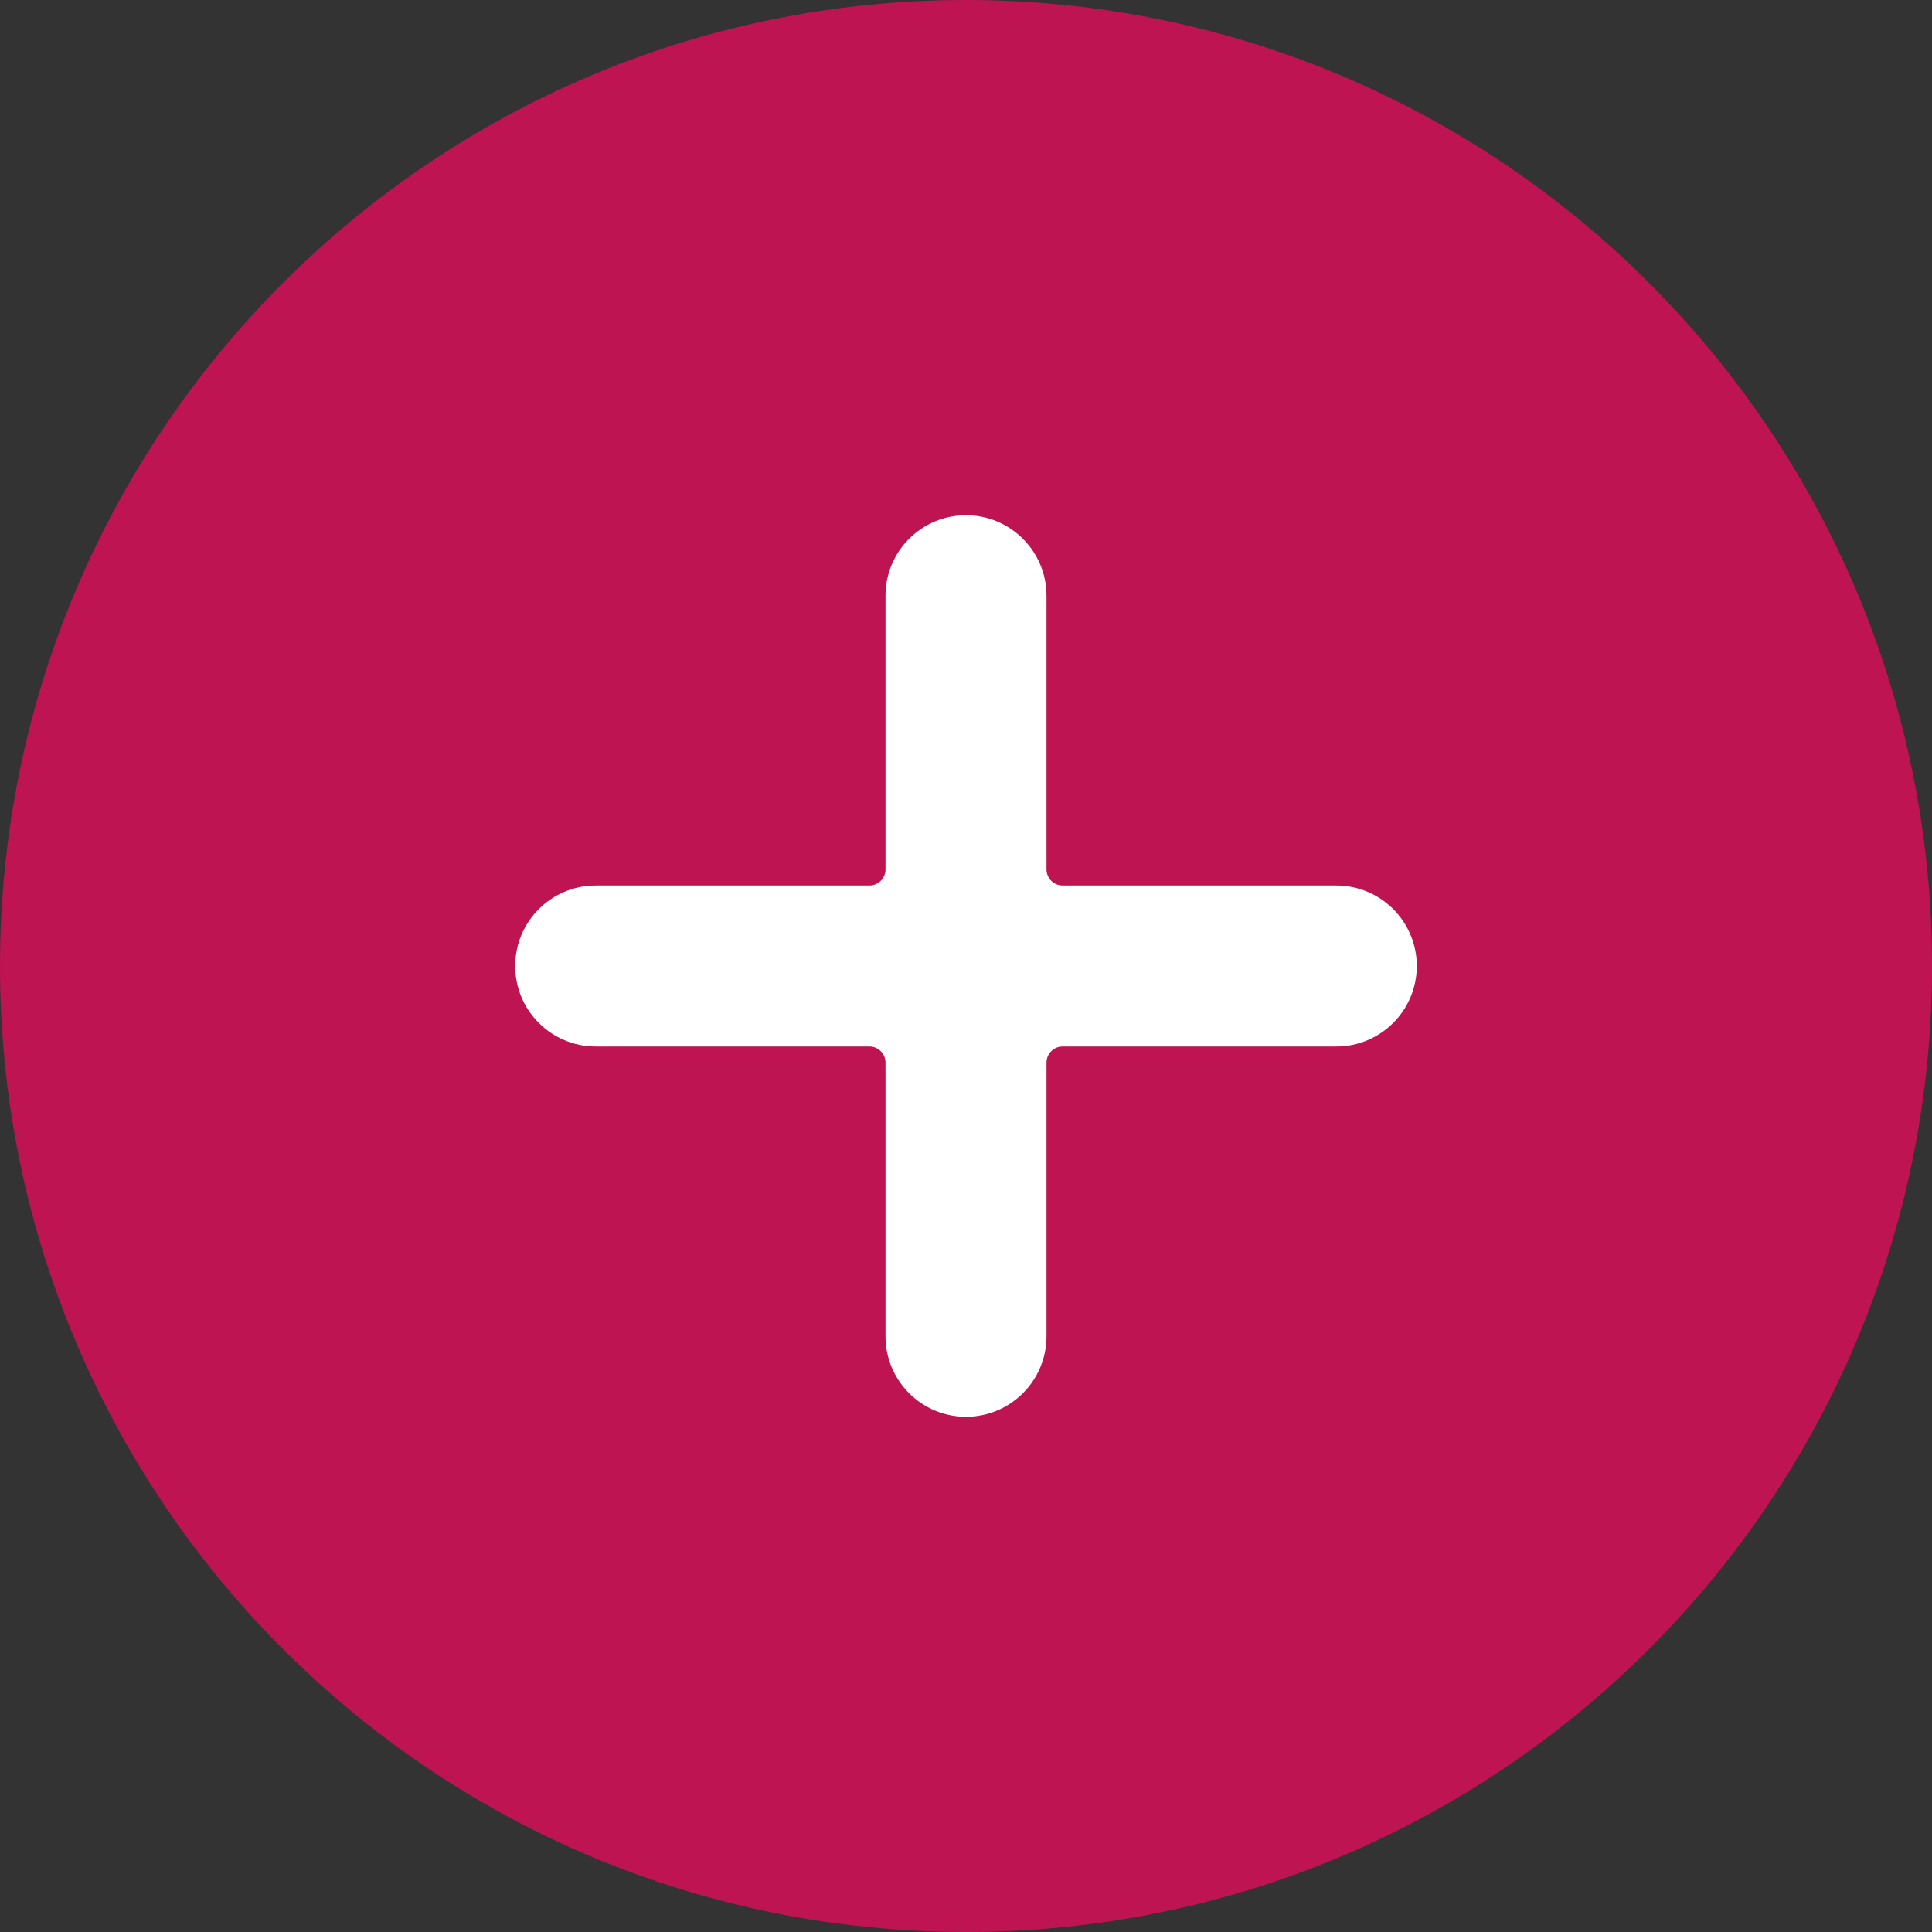 <svg width="30" height="30" viewBox="0 0 30 30" fill="none" xmlns="http://www.w3.org/2000/svg">
<rect x="0" y="0" width="30" height="30" fill="#333333" stroke="none"/>
<path d="M30 15C30 23.284 23.284 30 15 30C6.716 30 0 23.284 0 15C0 6.716 6.716 0 15 0C23.284 0 30 6.716 30 15Z" fill="#BE1452"/>
<path d="M20.75 13.75H16.5C16.362 13.75 16.25 13.638 16.25 13.5V9.25C16.25 8.56 15.69 8 15 8C14.31 8 13.75 8.56 13.75 9.25V13.5C13.75 13.638 13.638 13.75 13.5 13.75H9.25C8.56 13.75 8 14.31 8 15C8 15.69 8.56 16.25 9.25 16.25H13.5C13.638 16.25 13.75 16.362 13.75 16.5V20.75C13.75 21.44 14.31 22 15 22C15.69 22 16.25 21.44 16.25 20.75V16.5C16.25 16.362 16.362 16.25 16.5 16.25H20.75C21.44 16.25 22 15.69 22 15C22 14.31 21.44 13.75 20.75 13.75Z" fill="white"/>
</svg>
